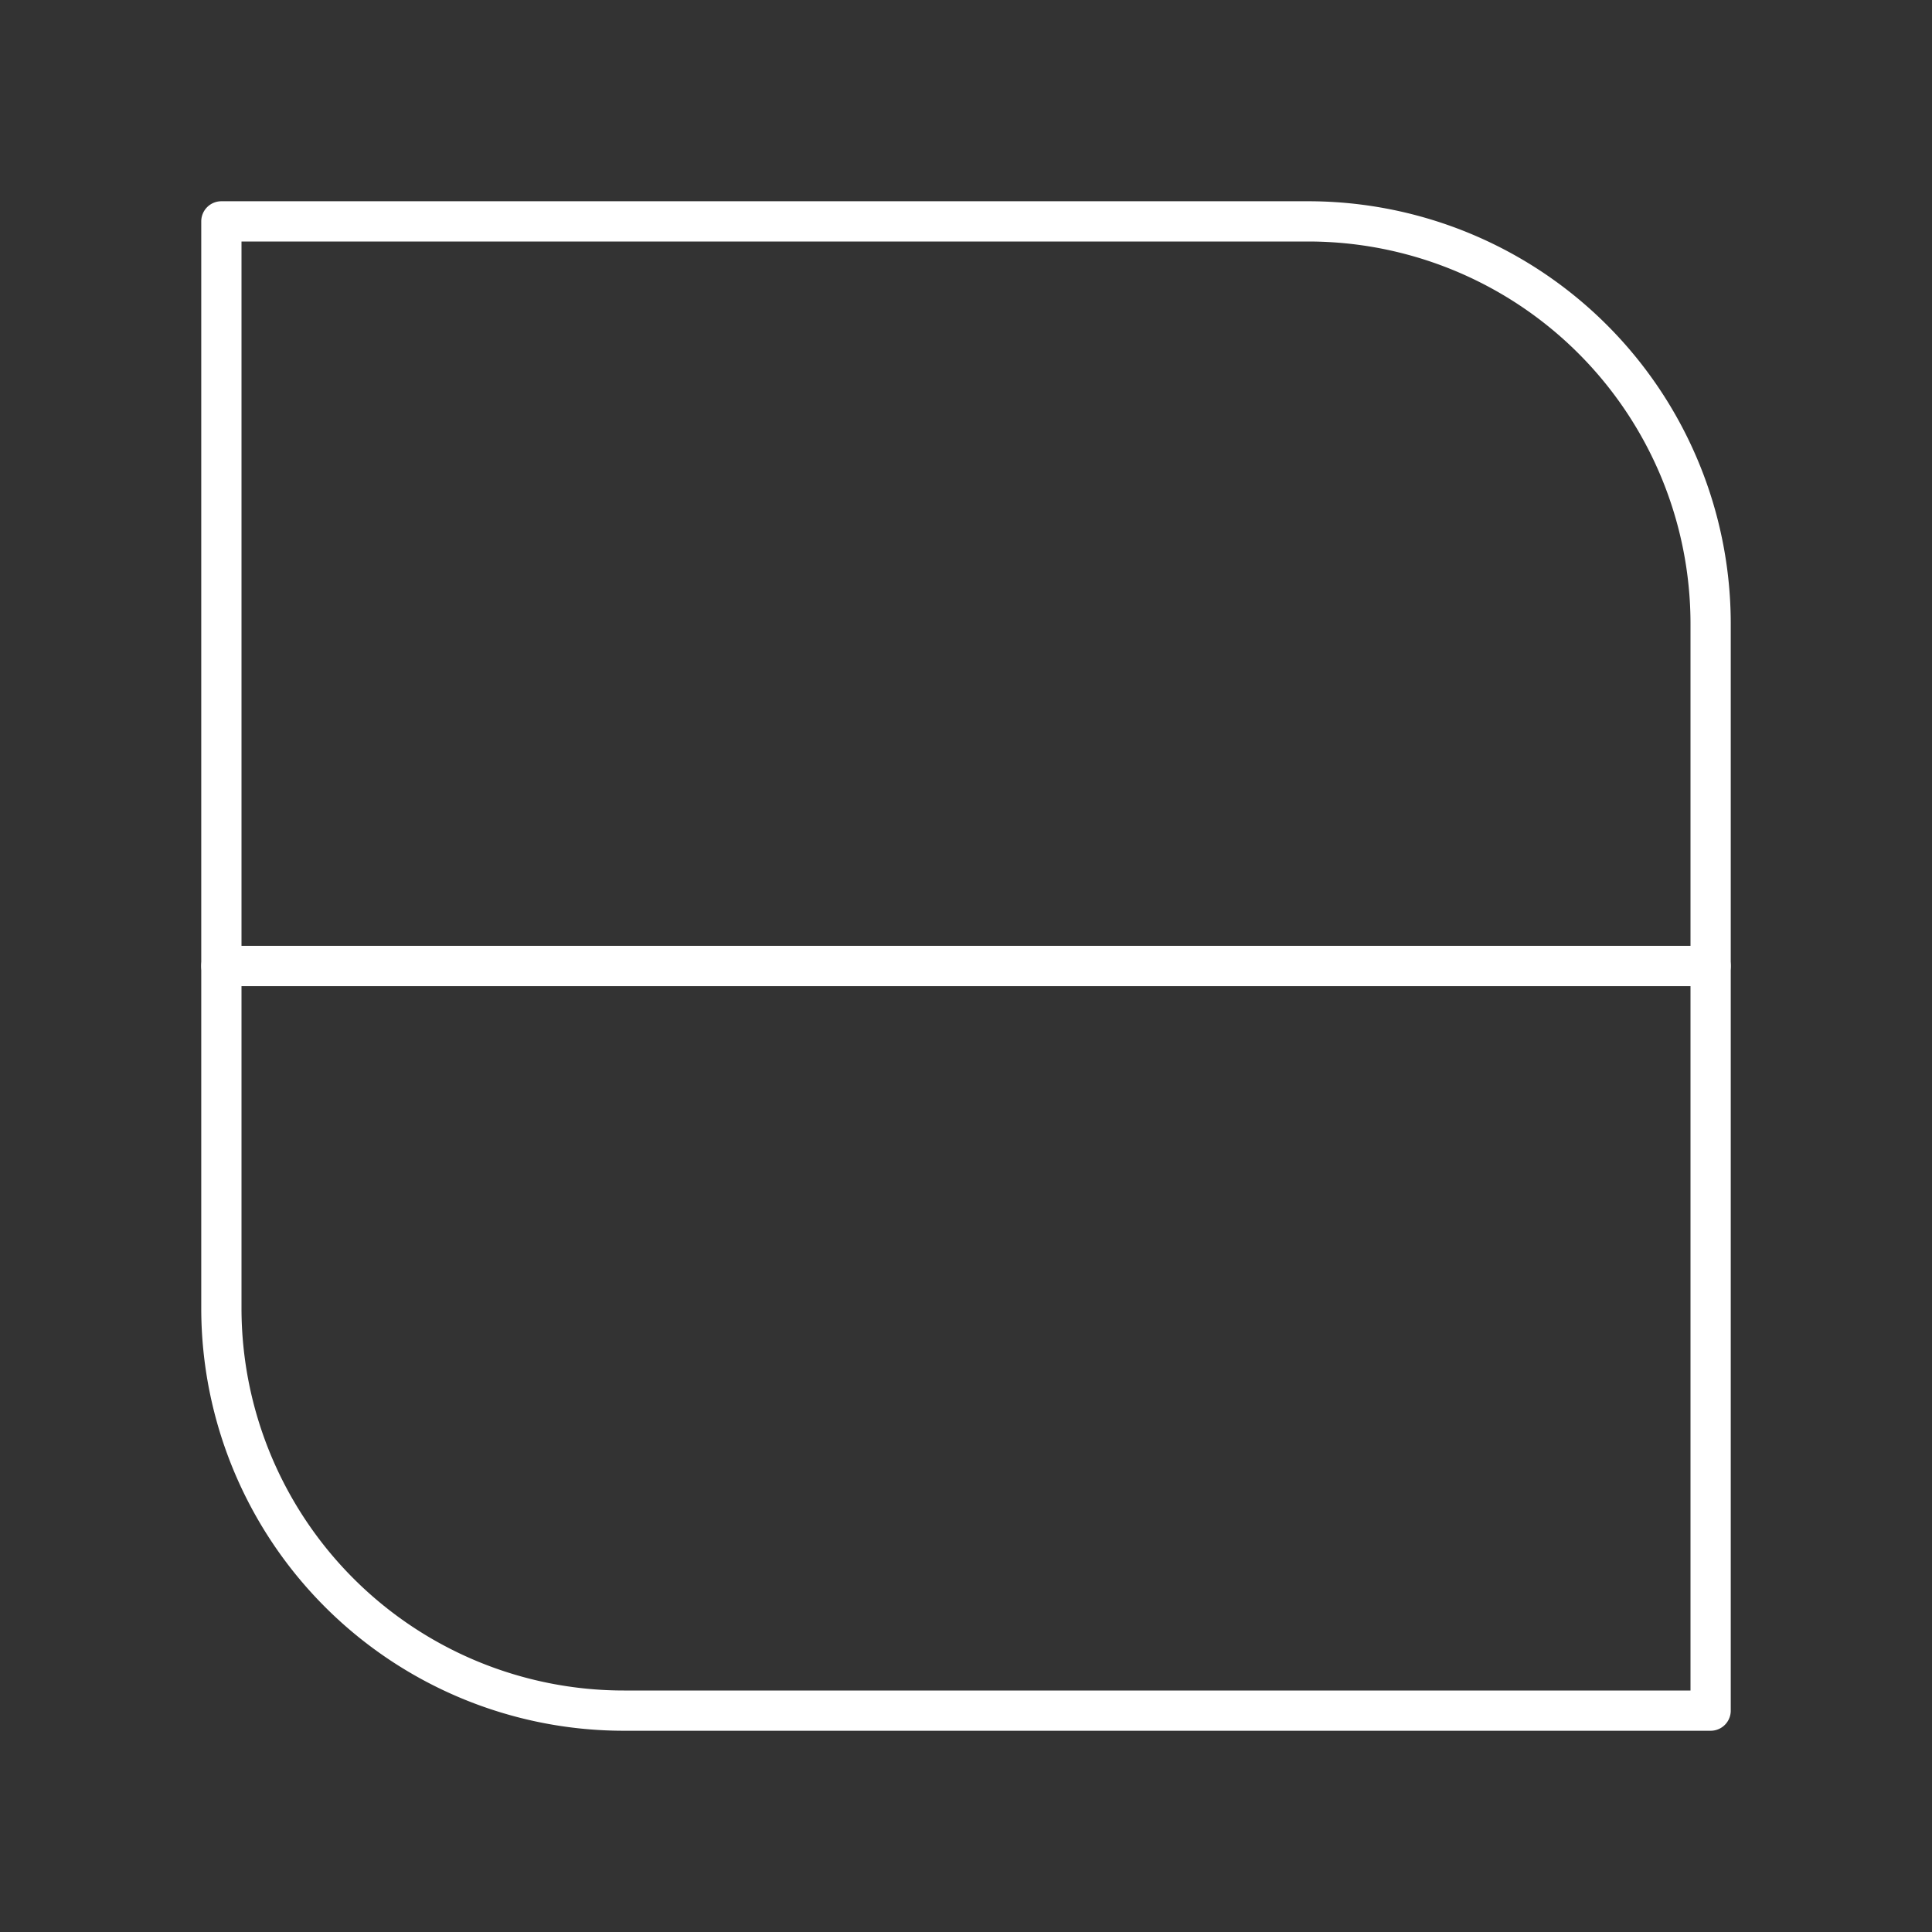 <svg xmlns="http://www.w3.org/2000/svg" viewBox="0 0 48 48"><rect x="0" y="0" width="48" height="48" fill="#333333" stroke="none"/><defs><style>.a{fill:none;stroke:#fff;stroke-linecap:round;stroke-linejoin:round;}</style></defs><path class="a" d="M5.5,5.5h27a10,10,0,0,1,10,10v27a0,0,0,0,1,0,0h-27a10,10,0,0,1-10-10V5.5A0,0,0,0,1,5.5,5.5Z"/><line class="a" x1="5.5" y1="24" x2="42.5" y2="24"/></svg>